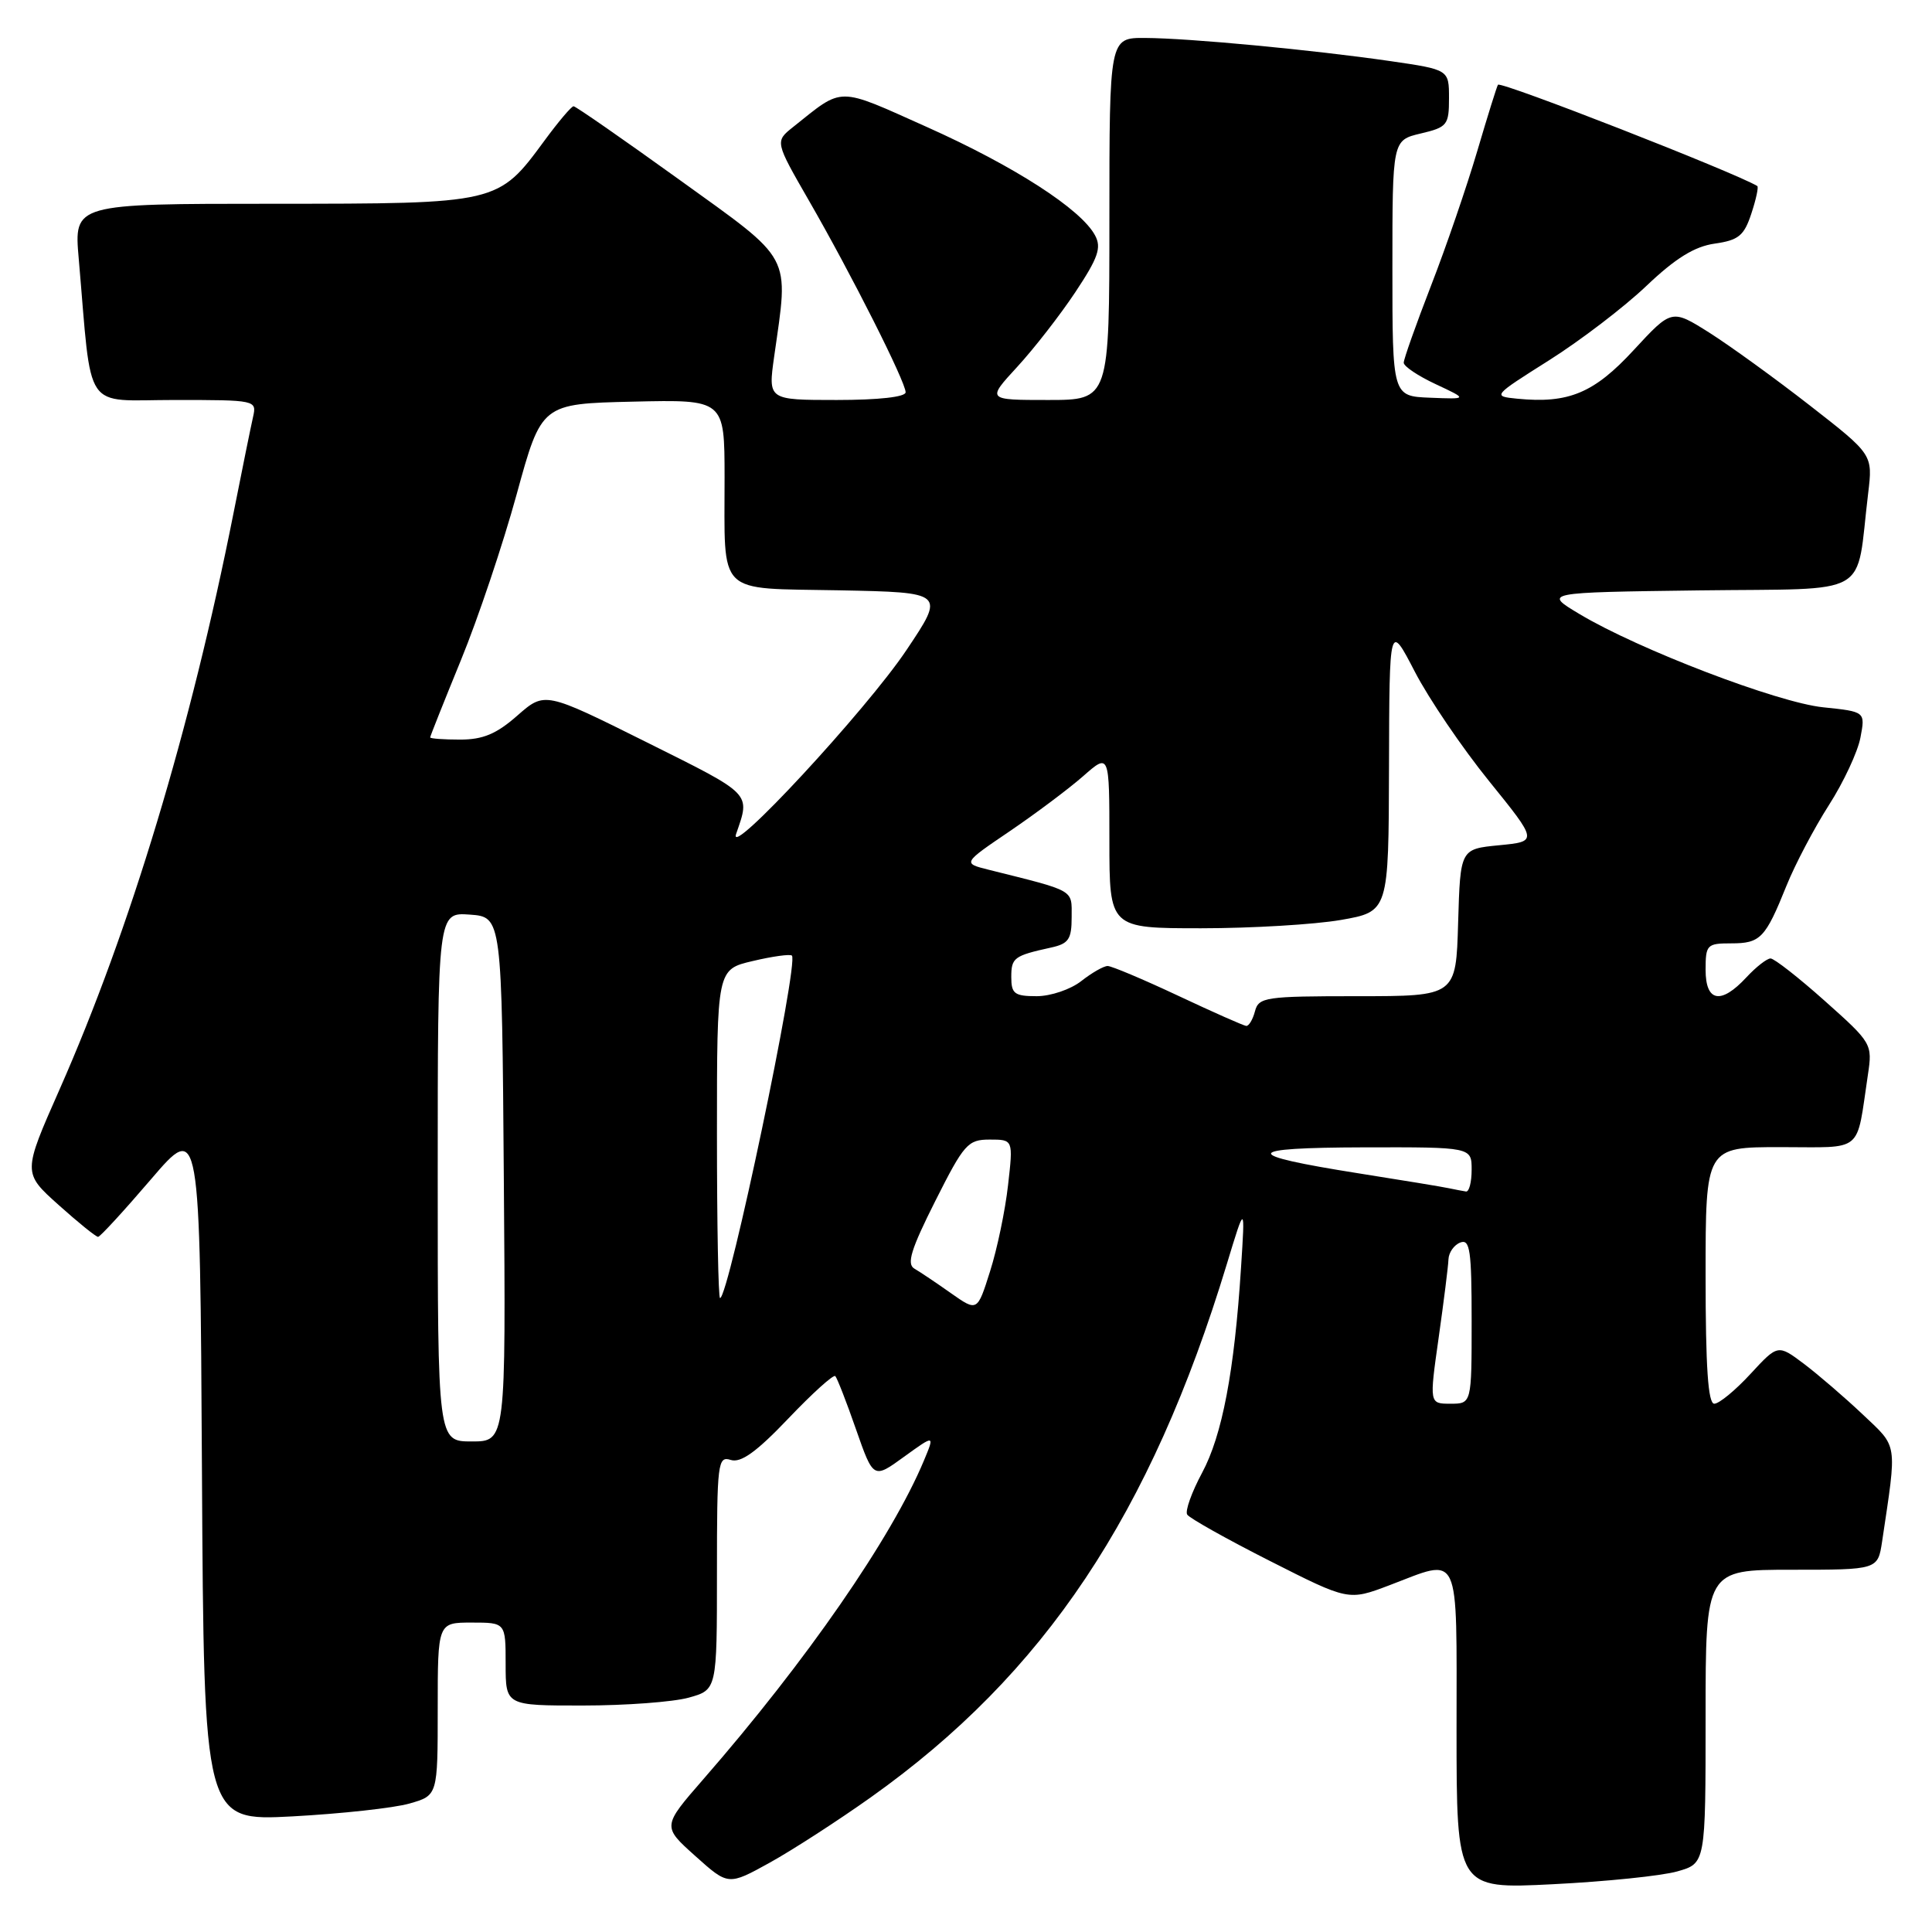 <?xml version="1.0" encoding="UTF-8" standalone="no"?>
<!DOCTYPE svg PUBLIC "-//W3C//DTD SVG 1.1//EN" "http://www.w3.org/Graphics/SVG/1.1/DTD/svg11.dtd" >
<svg xmlns="http://www.w3.org/2000/svg" xmlns:xlink="http://www.w3.org/1999/xlink" version="1.1" viewBox="0 0 256 256">
 <g >
 <path fill="currentColor"
d=" M 115.42 238.13 C 138.40 221.79 152.48 200.70 162.56 167.50 C 164.99 159.50 164.99 159.50 164.44 168.00 C 163.56 181.74 161.95 190.19 159.28 195.16 C 157.90 197.73 157.01 200.22 157.31 200.69 C 157.60 201.16 162.53 203.93 168.26 206.83 C 178.68 212.11 178.68 212.11 184.09 210.06 C 193.64 206.43 193.00 205.06 193.00 229.15 C 193.00 250.31 193.00 250.31 205.75 249.67 C 212.76 249.32 220.19 248.56 222.25 247.97 C 226.00 246.91 226.00 246.91 226.00 227.45 C 226.00 208.00 226.00 208.00 237.41 208.00 C 248.82 208.00 248.82 208.00 249.39 204.25 C 251.38 190.93 251.52 191.87 246.81 187.41 C 244.44 185.17 240.94 182.16 239.04 180.72 C 235.58 178.12 235.58 178.12 231.94 182.06 C 229.94 184.23 227.79 186.00 227.15 186.00 C 226.33 186.00 226.00 181.18 226.00 169.00 C 226.00 152.00 226.00 152.00 235.92 152.00 C 247.09 152.00 245.92 152.97 247.51 142.39 C 248.12 138.34 248.03 138.18 241.81 132.64 C 238.34 129.54 235.10 127.01 234.61 127.00 C 234.13 127.00 232.69 128.12 231.41 129.50 C 228.03 133.15 226.00 132.77 226.00 128.50 C 226.00 125.19 226.18 125.00 229.38 125.00 C 233.27 125.00 233.91 124.34 236.72 117.36 C 237.86 114.53 240.39 109.73 242.34 106.68 C 244.29 103.64 246.17 99.60 246.52 97.72 C 247.17 94.30 247.17 94.30 241.58 93.72 C 235.54 93.10 217.09 86.04 209.30 81.37 C 204.50 78.50 204.50 78.50 225.17 78.23 C 248.40 77.93 245.84 79.40 247.54 65.37 C 248.16 60.23 248.16 60.23 239.83 53.74 C 235.25 50.17 229.25 45.83 226.51 44.09 C 221.51 40.94 221.51 40.94 216.48 46.38 C 211.22 52.09 207.84 53.50 201.04 52.83 C 197.74 52.50 197.77 52.47 205.26 47.74 C 209.41 45.12 215.21 40.69 218.15 37.89 C 222.02 34.21 224.53 32.66 227.21 32.28 C 230.37 31.83 231.10 31.23 232.06 28.31 C 232.69 26.41 233.04 24.77 232.85 24.65 C 229.89 22.86 198.89 10.74 198.49 11.23 C 198.36 11.38 197.13 15.32 195.75 20.00 C 194.37 24.68 191.62 32.71 189.62 37.85 C 187.63 42.99 186.00 47.59 186.00 48.06 C 186.00 48.54 187.91 49.82 190.25 50.91 C 194.50 52.90 194.50 52.90 189.50 52.70 C 184.50 52.50 184.50 52.50 184.50 35.54 C 184.50 18.58 184.50 18.58 188.25 17.69 C 191.77 16.86 192.00 16.57 192.00 13.02 C 192.00 9.23 192.00 9.23 184.25 8.10 C 173.88 6.60 157.61 5.06 151.75 5.03 C 147.00 5.00 147.00 5.00 147.00 29.00 C 147.00 53.00 147.00 53.00 138.87 53.00 C 130.75 53.00 130.75 53.00 134.78 48.62 C 137.00 46.21 140.47 41.75 142.49 38.71 C 145.51 34.16 145.98 32.82 145.10 31.19 C 143.25 27.72 134.40 22.02 122.91 16.87 C 110.77 11.44 111.85 11.44 105.09 16.83 C 102.68 18.75 102.68 18.75 107.21 26.62 C 112.82 36.36 120.00 50.60 120.00 51.98 C 120.00 52.60 116.43 53.00 110.88 53.00 C 101.77 53.00 101.77 53.00 102.58 47.25 C 104.53 33.49 105.21 34.76 90.00 23.80 C 82.58 18.46 76.28 14.08 76.00 14.08 C 75.72 14.08 74.00 16.11 72.17 18.60 C 65.97 27.02 66.10 26.99 36.15 27.00 C 9.80 27.00 9.80 27.00 10.43 34.25 C 12.23 55.01 10.87 53.00 23.12 53.00 C 33.93 53.00 34.03 53.02 33.53 55.25 C 33.25 56.49 32.08 62.22 30.94 68.00 C 25.26 96.62 17.24 123.19 7.89 144.36 C 3.01 155.40 3.01 155.40 7.75 159.65 C 10.36 161.99 12.72 163.90 13.00 163.89 C 13.28 163.87 16.42 160.45 20.00 156.27 C 26.50 148.68 26.50 148.68 26.76 194.99 C 27.02 241.30 27.02 241.30 38.76 240.68 C 45.22 240.33 52.19 239.57 54.25 238.98 C 58.00 237.91 58.00 237.91 58.00 226.45 C 58.00 215.00 58.00 215.00 62.50 215.00 C 67.00 215.00 67.00 215.00 67.00 220.50 C 67.00 226.00 67.00 226.00 77.25 225.99 C 82.89 225.99 89.19 225.52 91.25 224.95 C 95.00 223.91 95.00 223.91 95.00 208.39 C 95.00 193.79 95.11 192.90 96.83 193.45 C 98.17 193.87 100.23 192.40 104.45 187.97 C 107.63 184.63 110.43 182.10 110.68 182.34 C 110.92 182.59 112.16 185.75 113.42 189.38 C 115.73 195.98 115.73 195.98 119.79 193.03 C 123.86 190.09 123.86 190.09 122.43 193.52 C 118.15 203.77 106.84 220.11 93.20 235.75 C 87.75 242.01 87.75 242.01 92.13 245.93 C 96.50 249.85 96.50 249.85 102.00 246.81 C 105.03 245.13 111.06 241.23 115.42 238.13 Z  M 58.00 155.94 C 58.00 120.89 58.00 120.89 62.25 121.19 C 66.50 121.50 66.50 121.50 66.76 156.25 C 67.03 191.00 67.03 191.00 62.51 191.00 C 58.00 191.00 58.00 191.00 58.00 155.94 Z  M 190.63 177.25 C 191.31 172.44 191.90 167.76 191.93 166.86 C 191.97 165.95 192.68 164.95 193.50 164.64 C 194.78 164.15 195.00 165.69 195.00 175.03 C 195.00 186.00 195.00 186.00 192.19 186.00 C 189.39 186.00 189.39 186.00 190.63 177.25 Z  M 126.00 171.35 C 124.08 169.99 121.90 168.53 121.16 168.10 C 120.11 167.49 120.71 165.54 123.92 159.16 C 127.74 151.57 128.24 151.00 131.14 151.00 C 134.26 151.00 134.26 151.00 133.57 157.05 C 133.20 160.37 132.13 165.51 131.19 168.45 C 129.50 173.81 129.50 173.81 126.00 171.35 Z  M 95.00 150.23 C 95.00 128.45 95.00 128.45 99.75 127.34 C 102.36 126.72 104.69 126.40 104.93 126.62 C 105.88 127.52 96.55 172.00 95.41 172.00 C 95.18 172.00 95.00 162.20 95.00 150.23 Z  M 192.00 157.45 C 191.18 157.27 185.78 156.38 180.00 155.47 C 164.34 152.99 164.54 152.07 180.75 152.03 C 195.00 152.00 195.00 152.00 195.00 155.00 C 195.00 156.65 194.66 157.95 194.25 157.88 C 193.84 157.82 192.82 157.62 192.00 157.45 Z  M 156.11 131.94 C 151.49 129.77 147.29 128.00 146.77 128.00 C 146.24 128.00 144.67 128.90 143.27 130.00 C 141.87 131.10 139.22 132.00 137.37 132.00 C 134.43 132.00 134.00 131.68 134.00 129.47 C 134.00 126.90 134.35 126.64 139.25 125.56 C 141.60 125.05 142.00 124.46 142.00 121.52 C 142.00 117.81 142.58 118.14 131.02 115.25 C 127.54 114.38 127.54 114.38 133.81 110.13 C 137.25 107.79 141.63 104.51 143.53 102.84 C 147.00 99.79 147.00 99.79 147.00 111.40 C 147.00 123.00 147.00 123.00 159.17 123.00 C 165.86 123.00 174.19 122.50 177.67 121.90 C 184.00 120.79 184.00 120.79 184.05 101.65 C 184.10 82.50 184.10 82.50 187.47 89.00 C 189.32 92.58 193.75 99.10 197.31 103.50 C 203.78 111.50 203.78 111.50 198.64 112.00 C 193.50 112.50 193.50 112.50 193.21 122.25 C 192.93 132.00 192.93 132.00 179.87 132.00 C 167.65 132.00 166.78 132.13 166.29 134.00 C 166.00 135.10 165.48 135.97 165.13 135.94 C 164.79 135.91 160.72 134.11 156.11 131.94 Z  M 97.54 110.50 C 99.43 105.02 99.78 105.38 85.70 98.36 C 72.19 91.63 72.19 91.63 68.56 94.81 C 65.79 97.25 64.00 98.00 60.97 98.00 C 58.78 98.00 57.00 97.87 57.00 97.71 C 57.00 97.55 58.84 92.94 61.08 87.46 C 63.33 81.98 66.65 72.10 68.46 65.50 C 71.75 53.50 71.75 53.50 83.88 53.22 C 96.00 52.94 96.00 52.94 96.01 63.22 C 96.03 79.15 94.77 77.90 111.22 78.22 C 125.23 78.50 125.23 78.50 120.11 86.14 C 114.80 94.08 96.32 114.02 97.54 110.50 Z "/>
</g>
</svg>